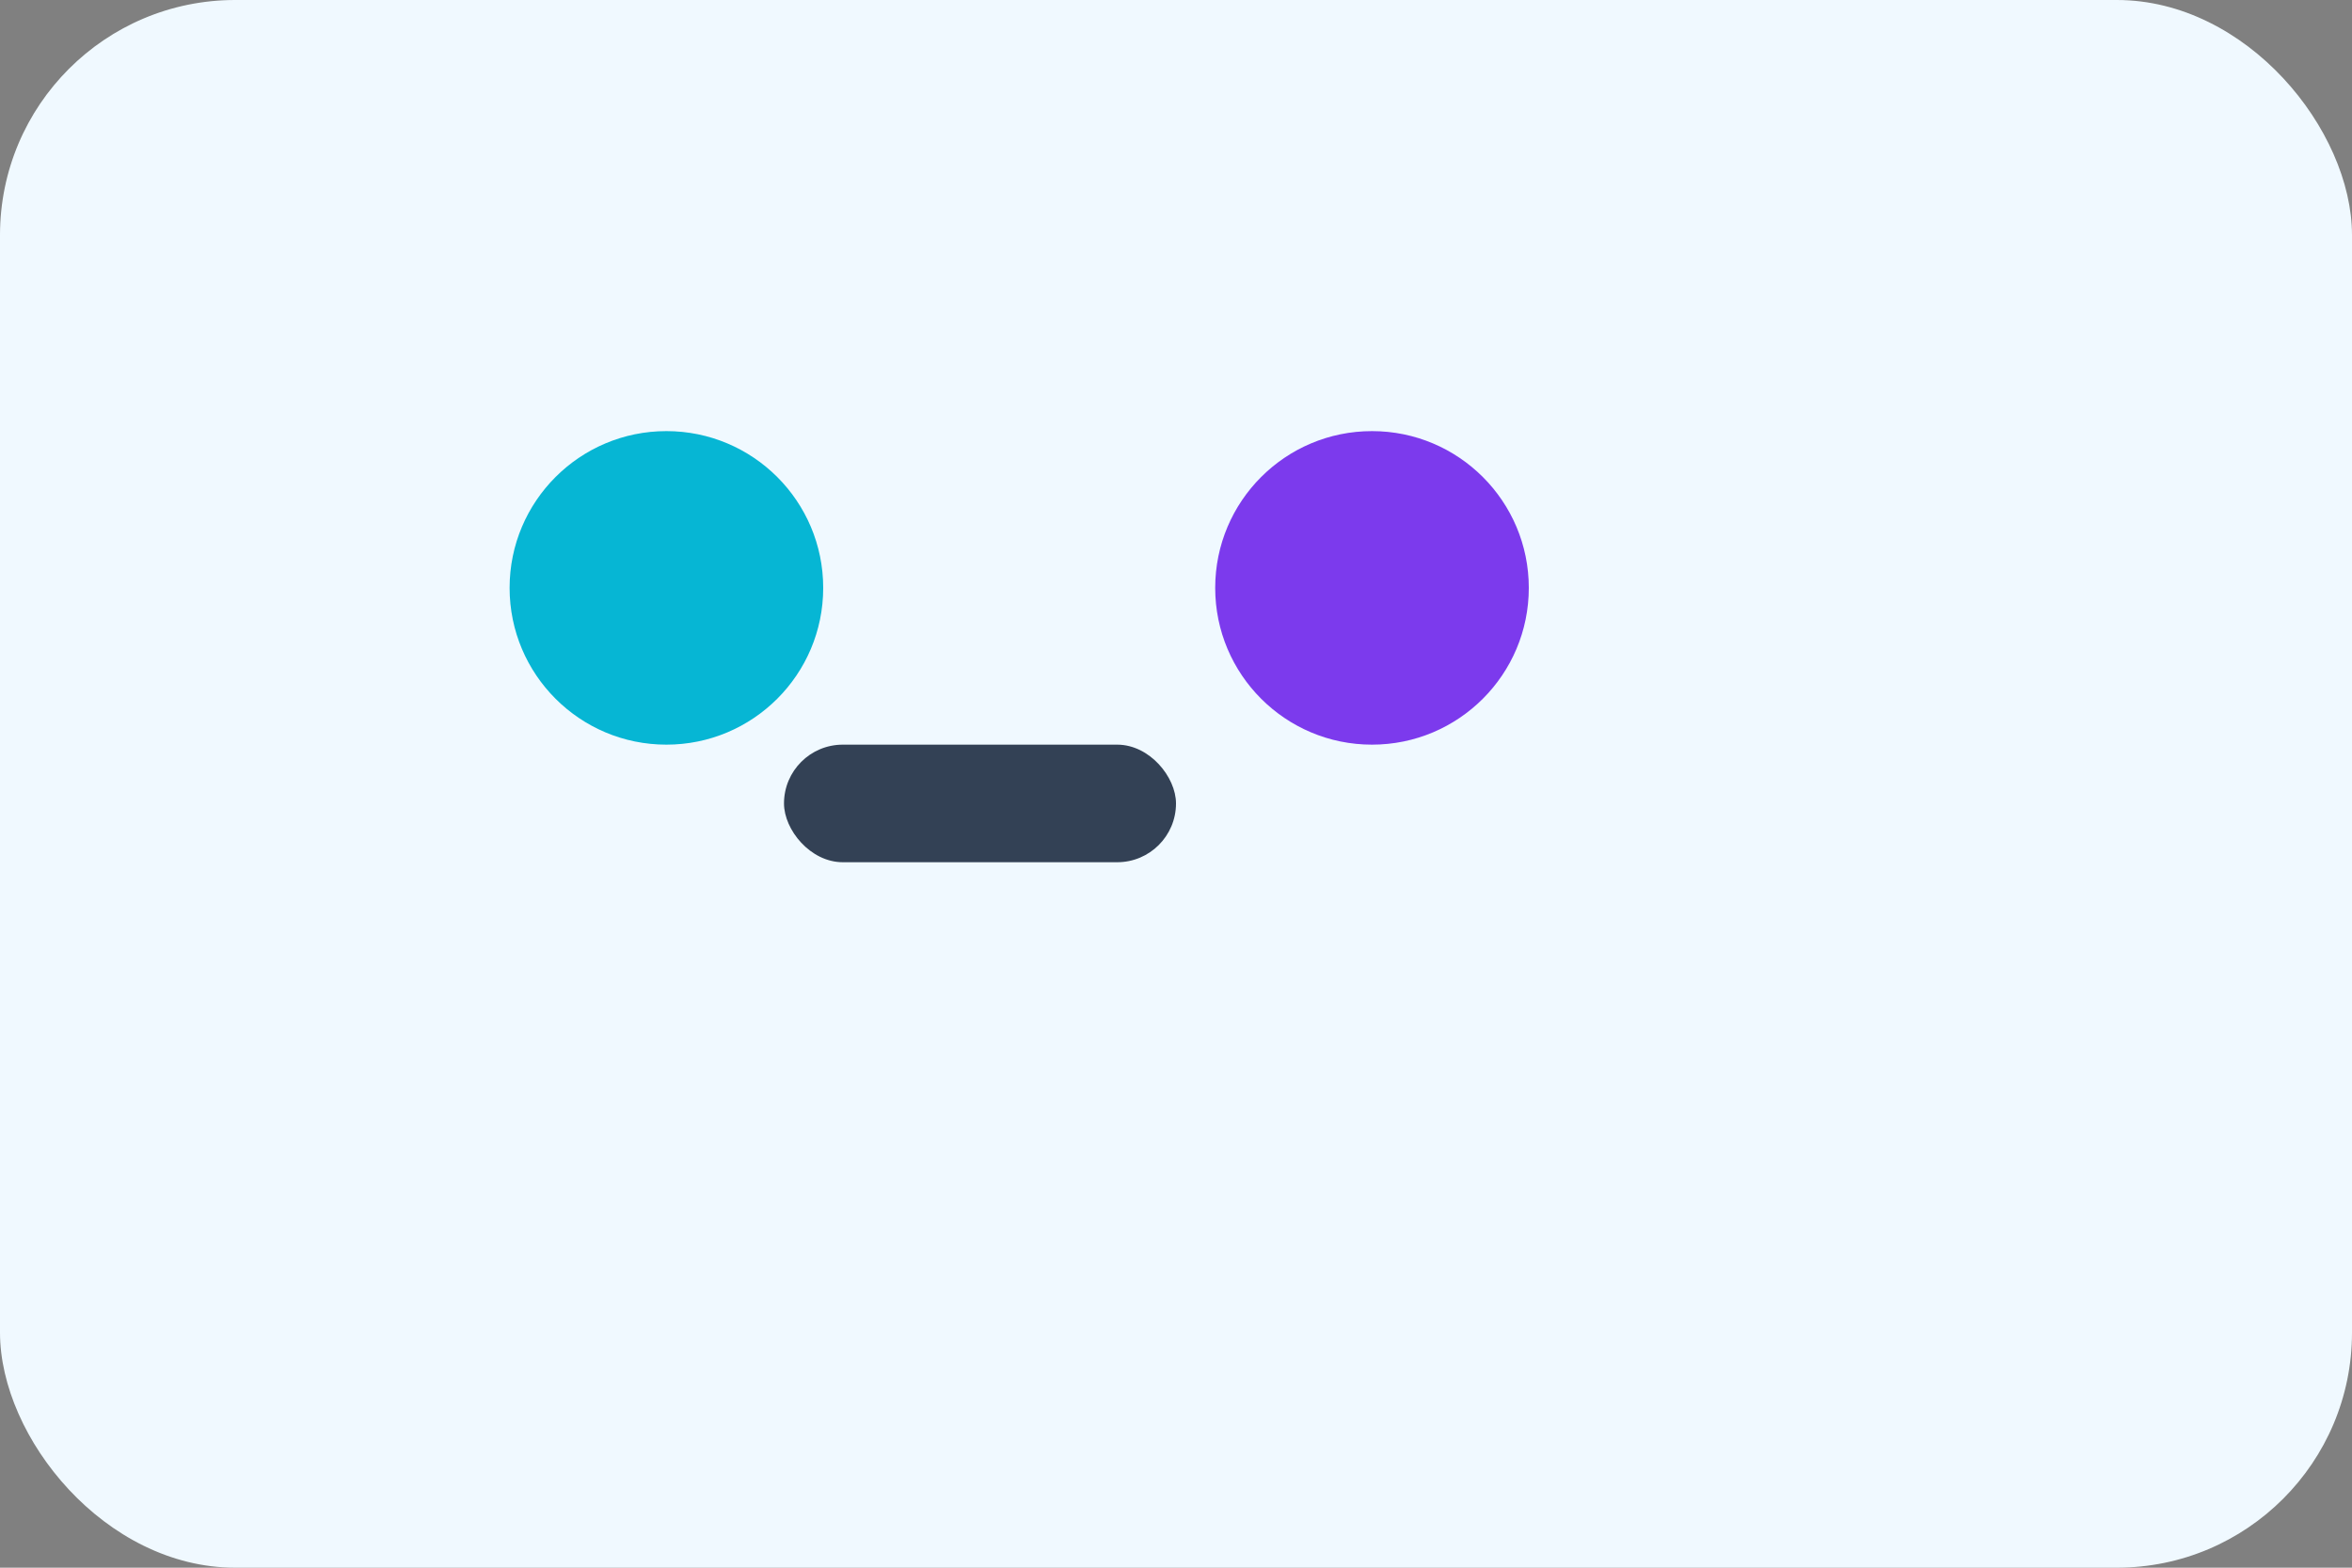 <svg xmlns="http://www.w3.org/2000/svg" viewBox="0 0 120 80" width="480" height="320">
  <rect x="0" y="0" width="120" height="80" fill="#808080" stroke="none"/>
  <rect width="120" height="80" rx="12" fill="#f0f9ff"/>
  <g transform="translate(24,20)">
    <circle cx="10" cy="10" r="8" fill="#06b6d4"/>
    <circle cx="46" cy="10" r="8" fill="#7c3aed"/>
    <rect x="16" y="18" width="20" height="6" rx="3" fill="#334155"/>
  </g>
</svg>